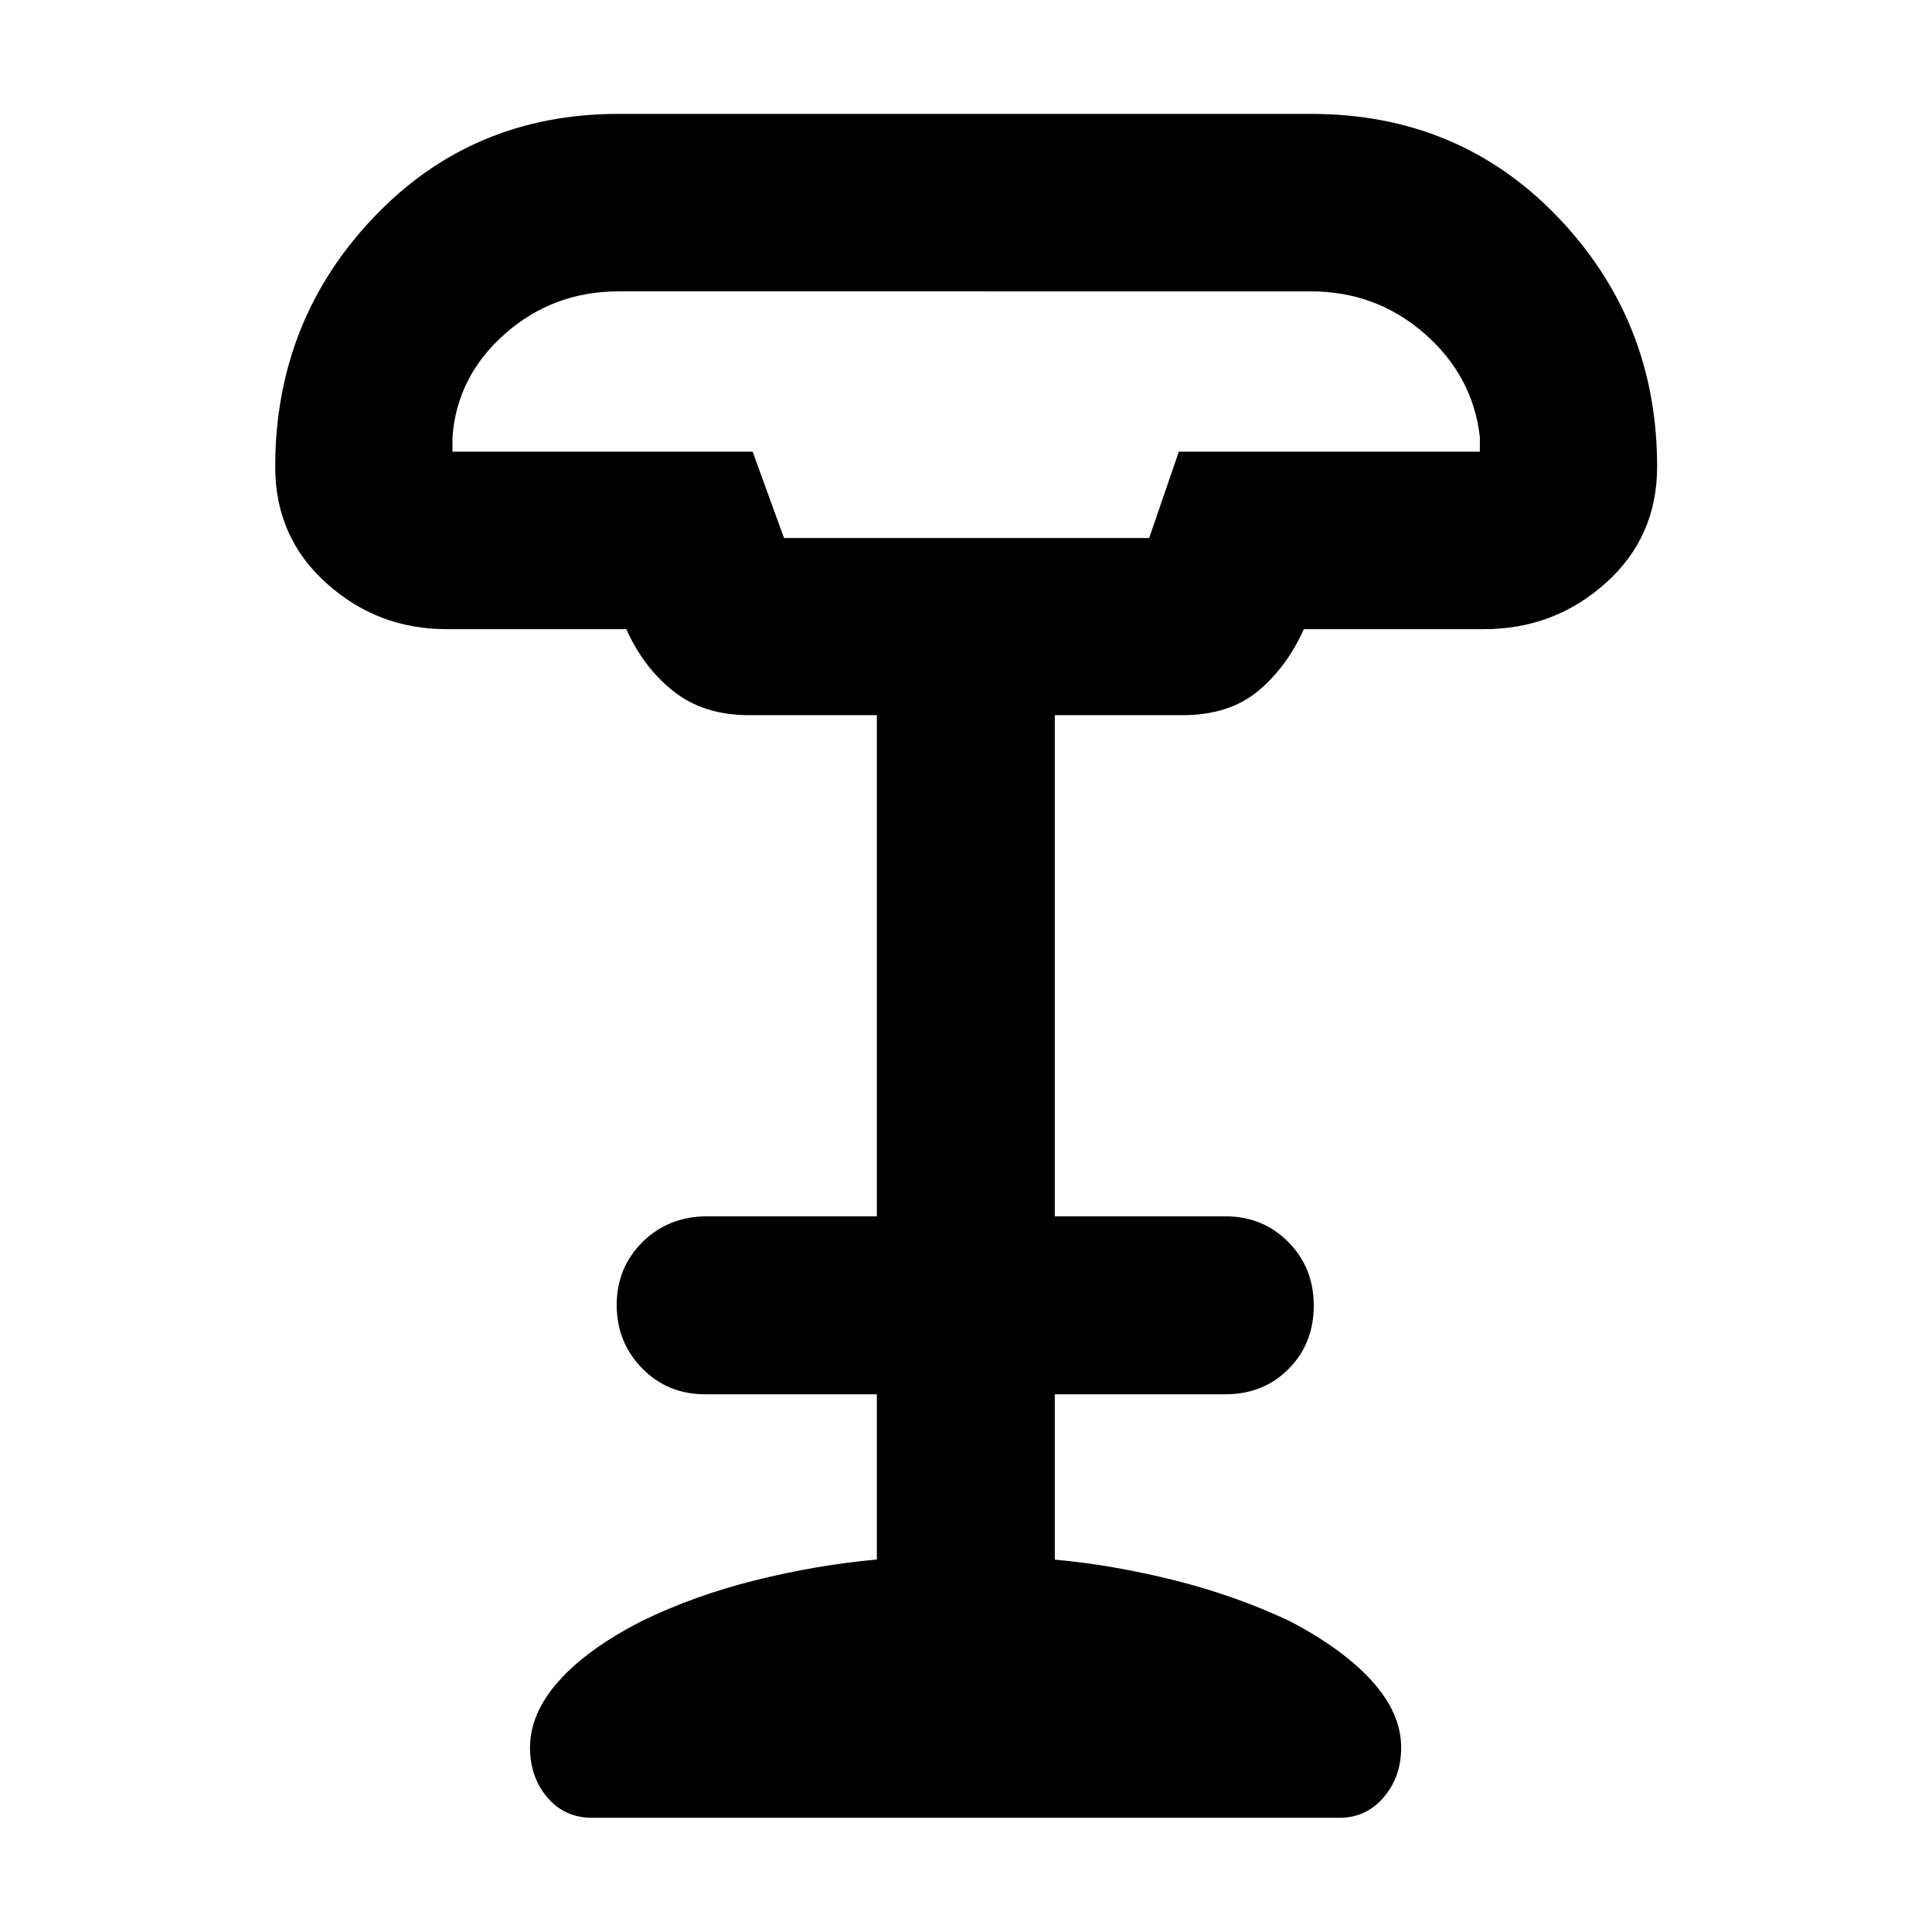 <svg xmlns="http://www.w3.org/2000/svg" height="40" viewBox="0 -960 960 960" width="40"><path d="M389.58-692.66h181.44l14.73-42.9h149.58v-7.34q-3.46-30.34-27.49-51.33-24.02-20.99-56.49-20.99H307.41q-32.47 0-56.37 20.99-23.91 20.99-26.21 51.33v7.34h149.15l15.6 42.9ZM294.24-56.75q-13.69 0-22.29-10.13-8.59-10.13-8.59-24.8 0-16.93 14.23-32.95 14.24-16.03 41.23-29.84 26.04-12.71 56.59-20.33 30.56-7.62 60.29-10.28v-82.12h-85.38q-18.65 0-31.27-12.91-12.61-12.9-12.61-31.48t12.88-31.3q12.89-12.73 32.08-12.73h84.3v-249.02h-63.54q-22.48 0-37.46-11.83-14.99-11.83-23.49-30.91h-89.4q-34.21 0-59.63-22.84-25.43-22.84-25.43-57.81 0-72.47 48.88-123.92 48.88-51.46 121.78-51.46h343.94q73.74 0 122.9 51.46 49.16 51.46 49.16 123.84 0 35-25.58 57.86-25.58 22.87-60.4 22.87h-89.54q-8.6 19.08-22.97 30.91-14.37 11.83-37.41 11.83h-63.39v249.02h84.72q18.68 0 31.32 12.77 12.64 12.78 12.64 31.62 0 18.8-12.48 31.42-12.47 12.61-31.48 12.61h-84.72v82.17q28.83 2.61 59.31 10.23 30.47 7.62 57.42 20.33 26.48 13.81 40.93 29.84 14.45 16.02 14.45 32.95 0 14.67-8.74 24.8-8.73 10.13-21.85 10.13h-371.4Zm95.34-635.91h181.51-181.51Z"/></svg>
